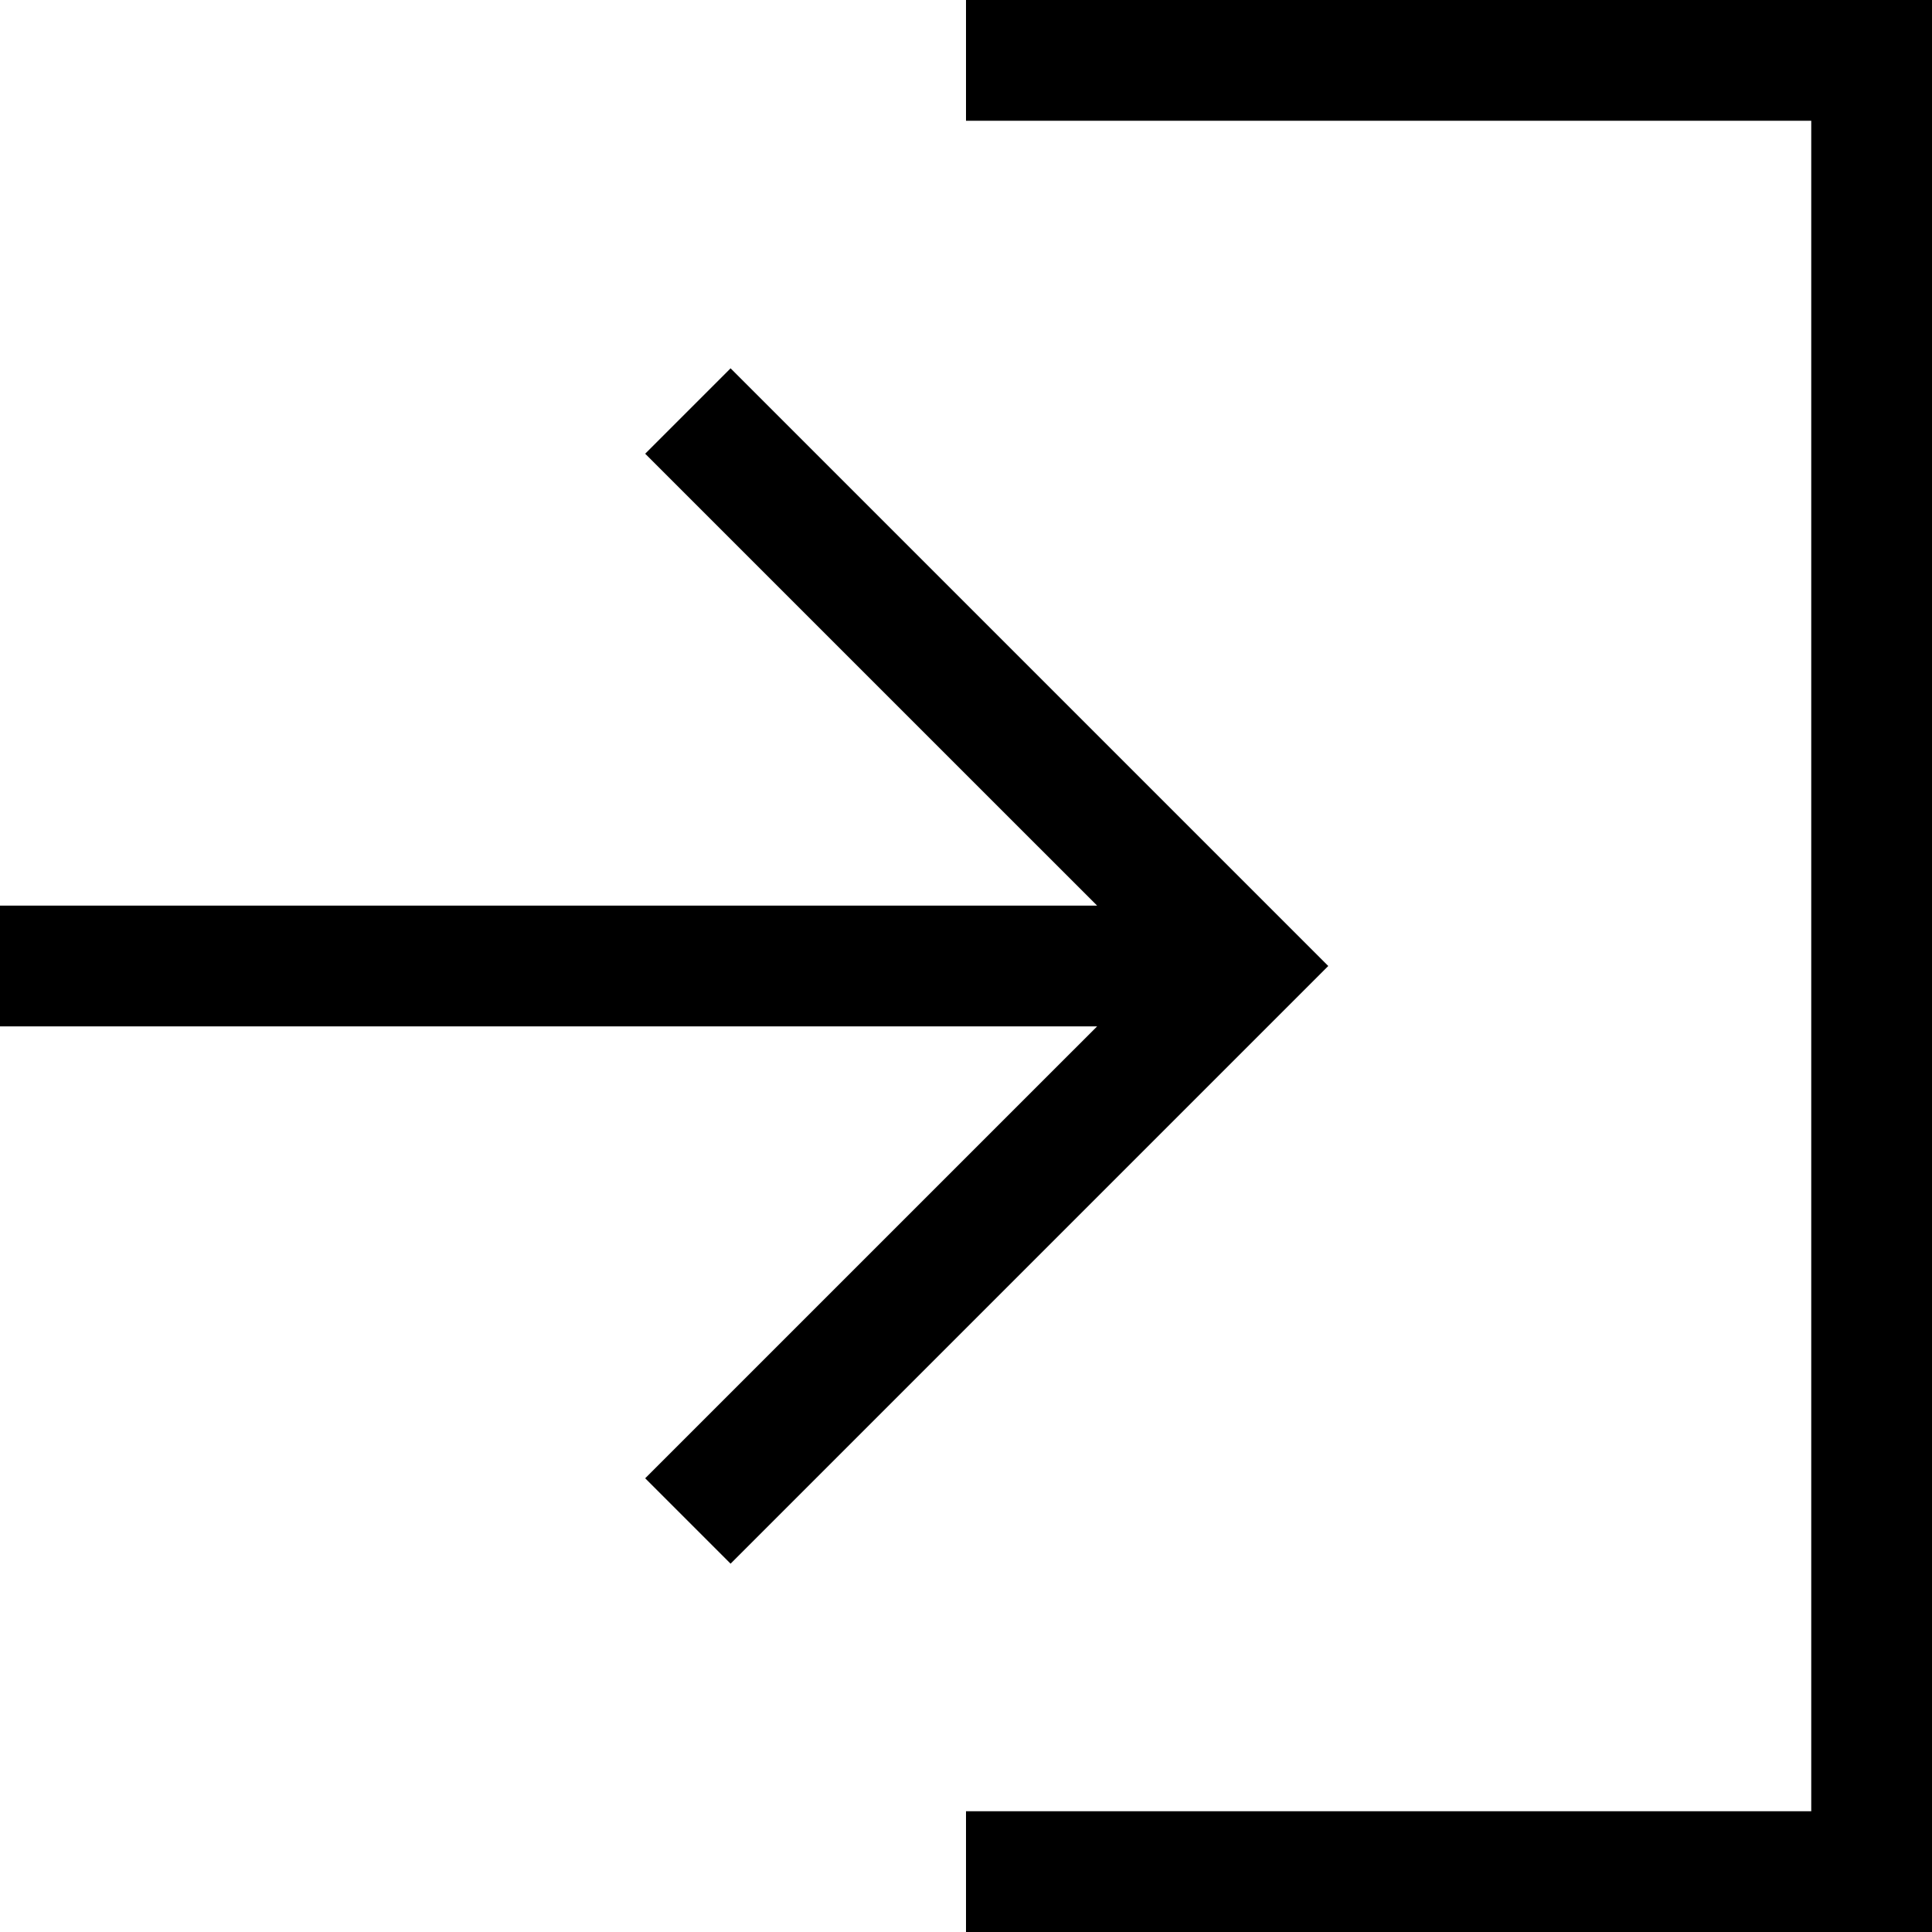 <?xml version="1.0" encoding="utf-8"?>
<!-- Generator: Adobe Illustrator 23.0.0, SVG Export Plug-In . SVG Version: 6.00 Build 0)  -->
<svg version="1.2" baseProfile="tiny" id="レイヤー_1"
	 xmlns="http://www.w3.org/2000/svg" xmlns:xlink="http://www.w3.org/1999/xlink" x="0px" y="0px" viewBox="0 0 512 512"
	 xml:space="preserve">
<path d="M256,0h256v512H256v-32h224V32H256V0z M193.61,97.61l-22.63,22.63L290.75,240H0v32h290.75L170.98,391.76l22.63,22.63
	L352,256L193.61,97.61z"/>
</svg>
